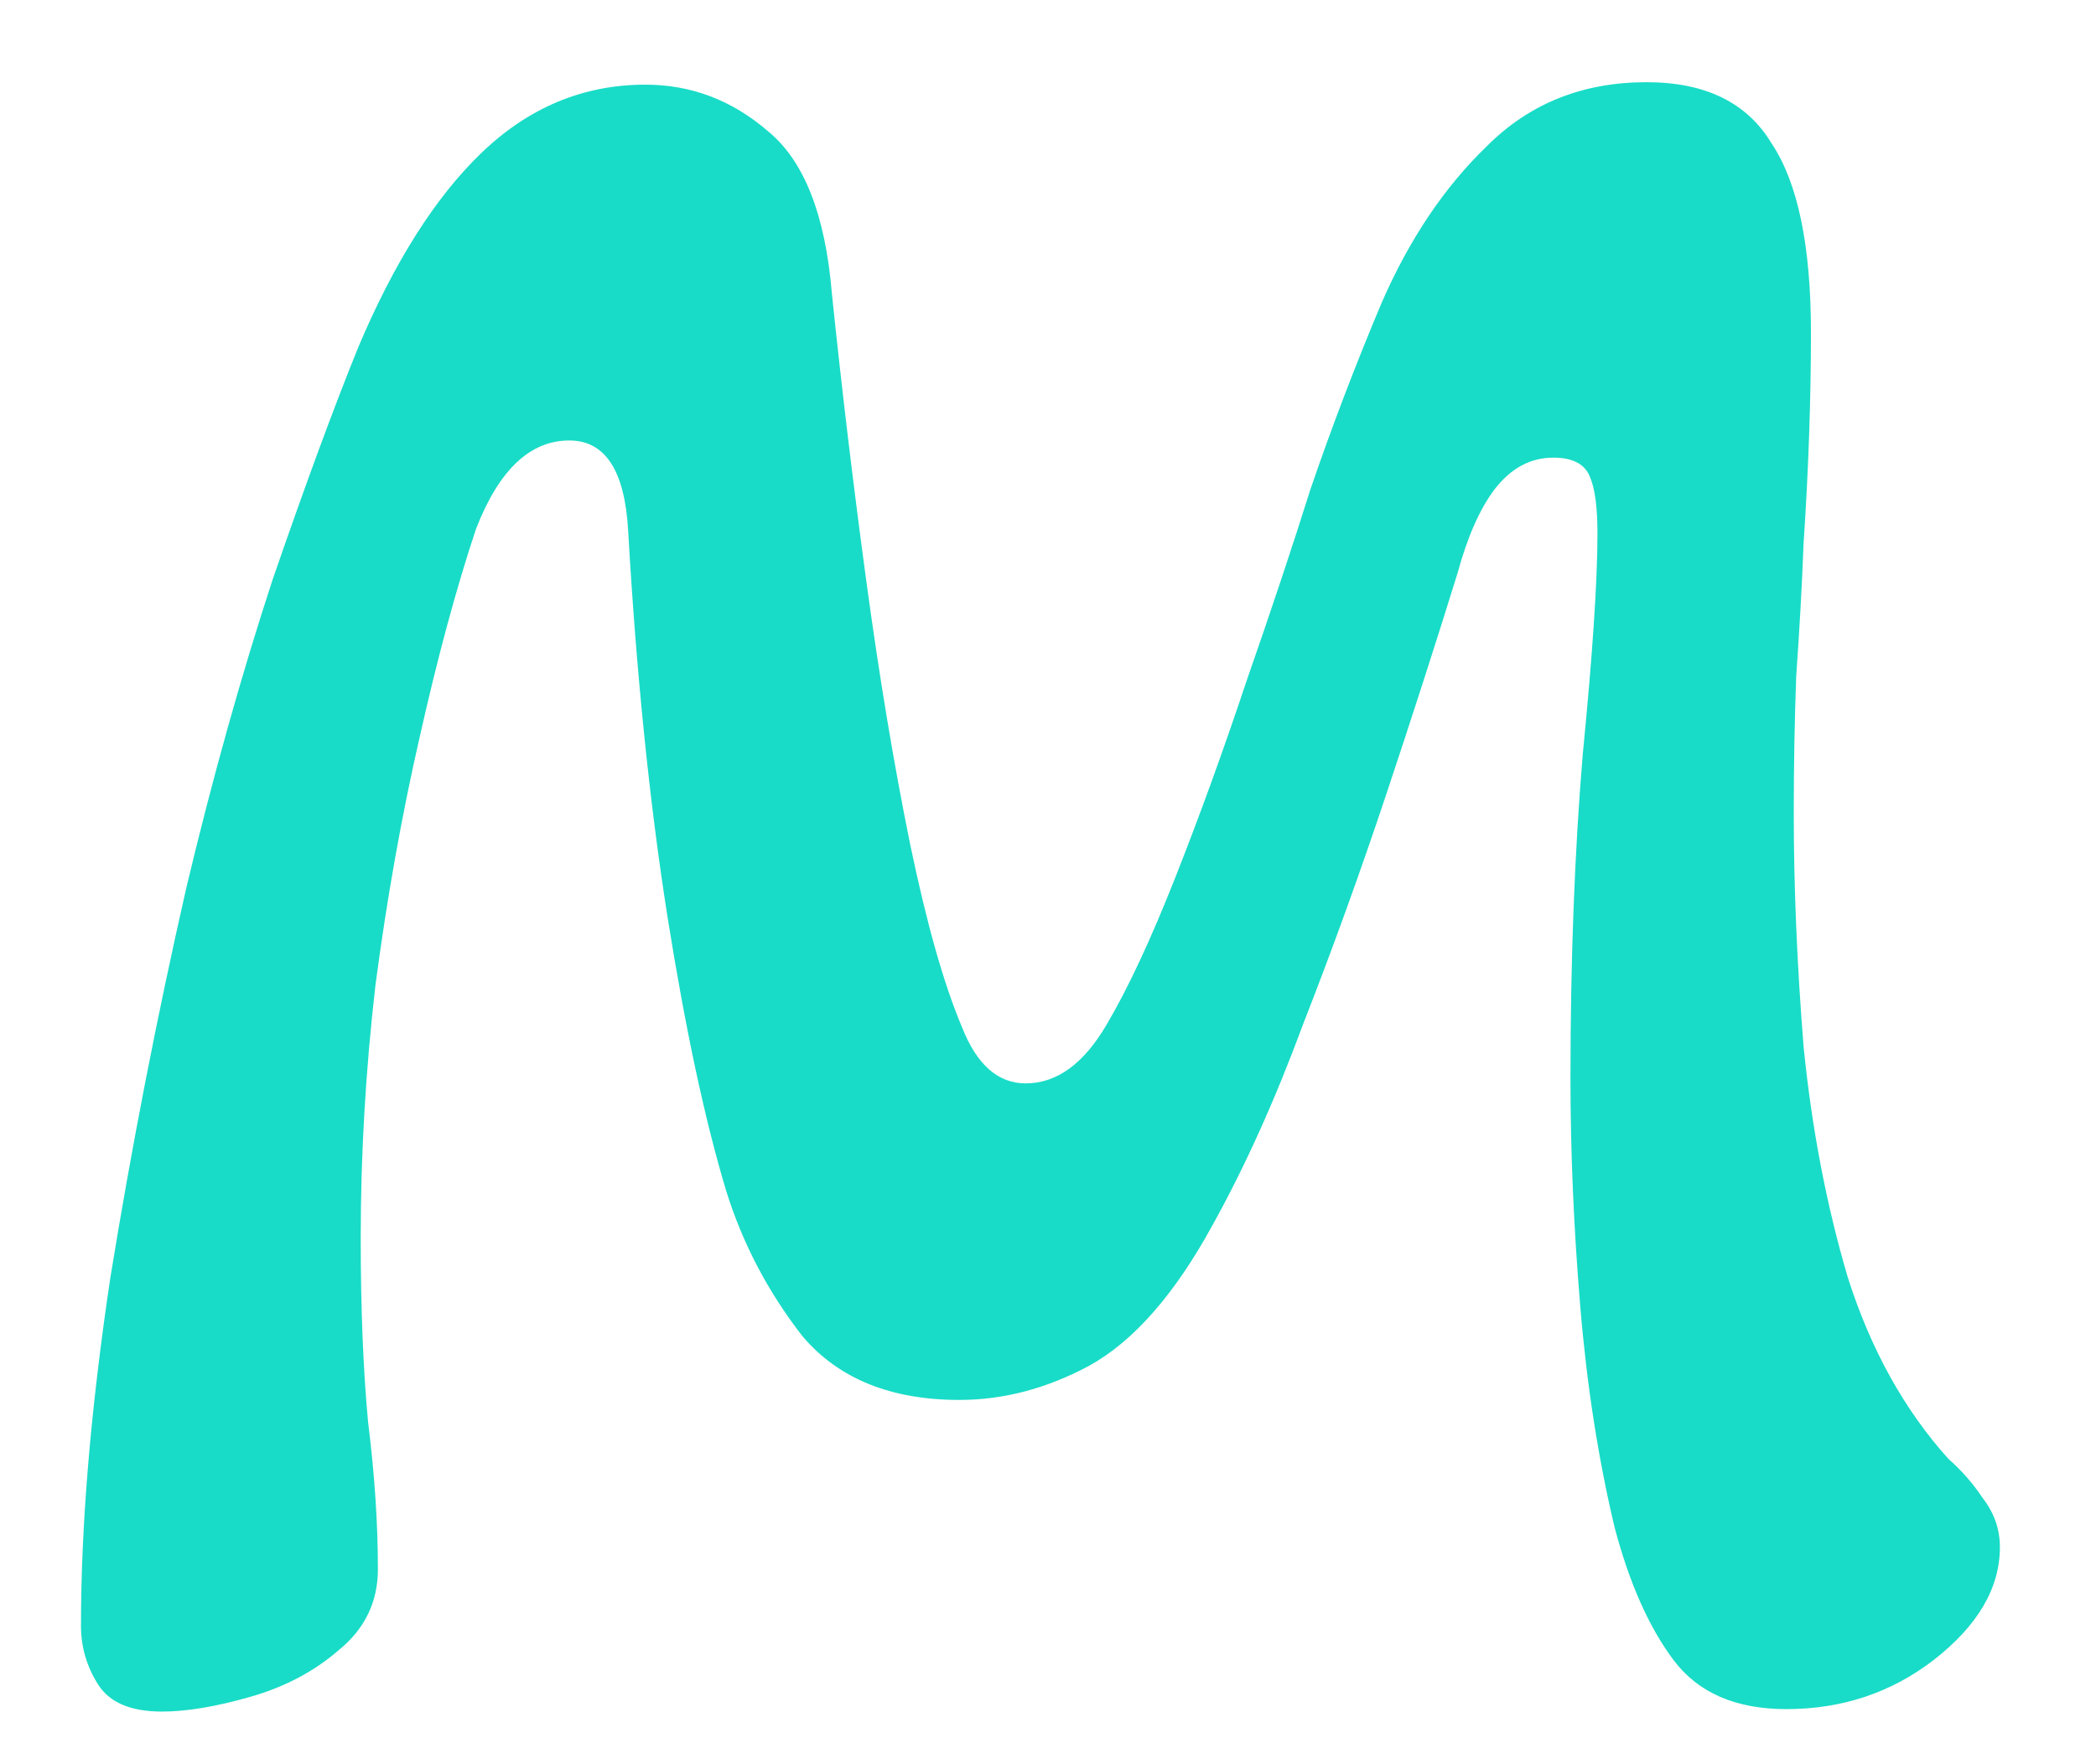 <svg width="82" height="69" viewBox="0 0 82 69" fill="none" xmlns="http://www.w3.org/2000/svg">
<g clip-path="url(#clip0_1_3)">
<path d="M6.336 66.96C5.12 66.96 4.288 66.608 3.84 65.904C3.392 65.2 3.168 64.432 3.168 63.6C3.168 59.632 3.552 55.088 4.32 49.968C5.152 44.848 6.144 39.76 7.296 34.704C8.32 30.416 9.44 26.416 10.656 22.704C11.936 18.992 13.056 15.952 14.016 13.584C15.424 10.256 17.024 7.728 18.816 6C20.672 4.208 22.816 3.312 25.248 3.312C27.04 3.312 28.64 3.92 30.048 5.136C31.456 6.288 32.288 8.4 32.544 11.472C32.928 15.184 33.376 18.928 33.888 22.704C34.4 26.48 34.976 29.936 35.616 33.072C36.256 36.144 36.928 38.512 37.632 40.176C38.208 41.648 39.04 42.384 40.128 42.384C41.344 42.384 42.4 41.616 43.296 40.08C44.128 38.672 45.024 36.752 45.984 34.32C46.944 31.888 47.872 29.328 48.768 26.64C49.728 23.888 50.56 21.392 51.264 19.152C52.096 16.72 53.024 14.288 54.048 11.856C55.136 9.36 56.512 7.312 58.176 5.712C59.84 4.048 61.92 3.216 64.416 3.216C66.72 3.216 68.352 4.016 69.312 5.616C70.336 7.152 70.848 9.616 70.848 13.008C70.848 15.632 70.752 18.384 70.56 21.264C70.496 22.928 70.4 24.656 70.272 26.448C70.208 28.176 70.176 29.968 70.176 31.824C70.176 34.704 70.304 37.744 70.56 40.944C70.88 44.144 71.456 47.152 72.288 49.968C73.184 52.784 74.496 55.152 76.224 57.072C76.736 57.52 77.184 58.032 77.568 58.608C78.016 59.184 78.24 59.824 78.24 60.528C78.24 62.128 77.376 63.6 75.648 64.944C73.984 66.224 72.064 66.864 69.888 66.864C67.904 66.864 66.432 66.224 65.472 64.944C64.512 63.664 63.744 61.936 63.168 59.76C62.528 57.072 62.08 54.192 61.824 51.12C61.568 48.048 61.44 45.072 61.44 42.192C61.44 37.584 61.6 33.36 61.92 29.52C62.304 25.616 62.496 22.736 62.496 20.88C62.496 19.856 62.4 19.12 62.208 18.672C62.016 18.16 61.536 17.904 60.768 17.904C59.872 17.904 59.104 18.32 58.464 19.152C57.888 19.92 57.408 21.008 57.024 22.416C56.192 25.104 55.264 27.984 54.24 31.056C53.216 34.128 52.128 37.136 50.976 40.08C49.888 43.024 48.704 45.648 47.424 47.952C45.952 50.64 44.352 52.464 42.624 53.424C40.96 54.32 39.264 54.768 37.536 54.768C34.848 54.768 32.8 53.936 31.392 52.272C30.048 50.544 29.056 48.656 28.416 46.608C27.584 43.856 26.816 40.272 26.112 35.856C25.408 31.376 24.896 26.352 24.576 20.784C24.448 18.416 23.68 17.232 22.272 17.232C20.736 17.232 19.52 18.384 18.624 20.688C17.856 22.992 17.12 25.712 16.416 28.848C15.712 31.92 15.136 35.152 14.688 38.544C14.304 41.872 14.112 45.168 14.112 48.432C14.112 51.184 14.208 53.584 14.4 55.632C14.656 57.68 14.784 59.6 14.784 61.392C14.784 62.672 14.272 63.728 13.248 64.56C12.288 65.392 11.136 66 9.792 66.384C8.448 66.768 7.296 66.96 6.336 66.96ZM134.932 67.056C132.948 67.056 131.252 66.224 129.844 64.56C128.5 62.832 127.188 60.016 125.908 56.112C125.268 54.192 124.724 52.336 124.276 50.544C123.892 48.688 123.604 46.896 123.412 45.168C122.58 46.448 121.812 47.312 121.108 47.76C120.468 48.144 119.508 48.336 118.228 48.336C115.092 48.336 111.764 48.304 108.244 48.24C104.724 48.112 101.588 48.016 98.835 47.952C98.707 49.104 98.579 50.288 98.451 51.504C98.388 52.656 98.356 53.808 98.356 54.96C98.356 55.984 98.388 57.008 98.451 58.032C98.579 59.056 98.675 60.048 98.74 61.008C98.931 62.8 98.228 64.24 96.627 65.328C95.028 66.416 93.043 66.96 90.675 66.96C88.627 66.96 87.603 66.064 87.603 64.272C87.603 63.184 87.891 61.552 88.468 59.376C88.787 57.904 89.043 56.656 89.236 55.632C89.427 54.544 89.523 53.68 89.523 53.04C89.523 51.248 88.98 50.032 87.891 49.392C86.996 48.88 86.547 48.208 86.547 47.376C86.547 46.608 86.707 45.68 87.028 44.592C87.412 43.504 87.891 42.512 88.468 41.616C89.043 40.656 89.588 39.984 90.1 39.6C90.547 39.344 91.091 39.12 91.731 38.928C92.371 38.736 93.171 38.608 94.132 38.544C96.627 31.376 99.412 25.2 102.484 20.016C105.62 14.768 108.948 10.736 112.468 7.92C115.988 5.04 119.572 3.6 123.22 3.6C125.46 3.6 127.092 4.368 128.116 5.904C129.14 7.376 129.652 9.872 129.652 13.392V17.712C129.652 24.176 130.132 30.128 131.092 35.568C132.052 41.008 133.236 45.424 134.644 48.816C136.052 52.4 138.004 55.344 140.5 57.648C141.268 58.288 141.78 58.864 142.036 59.376C142.292 59.824 142.42 60.304 142.42 60.816C142.42 61.776 142.036 62.736 141.268 63.696C140.564 64.656 139.636 65.456 138.484 66.096C137.332 66.736 136.148 67.056 134.932 67.056ZM101.716 37.968C104.852 37.84 107.604 37.744 109.972 37.68C112.34 37.552 114.324 37.488 115.924 37.488H122.644C122.516 35.696 122.388 33.808 122.26 31.824C122.196 29.84 122.164 27.76 122.164 25.584V20.016C122.164 18.16 121.94 16.944 121.492 16.368C121.108 15.728 120.34 15.408 119.188 15.408C116.052 15.408 112.916 17.456 109.78 21.552C106.644 25.648 103.956 31.12 101.716 37.968Z" fill="#18DCC7"/>
</g>
<defs>
<clipPath id="clip0_1_3">
<rect width="192" height="92" fill="white" transform="translate(-25 -11)"/>
</clipPath>
</defs>
</svg>
